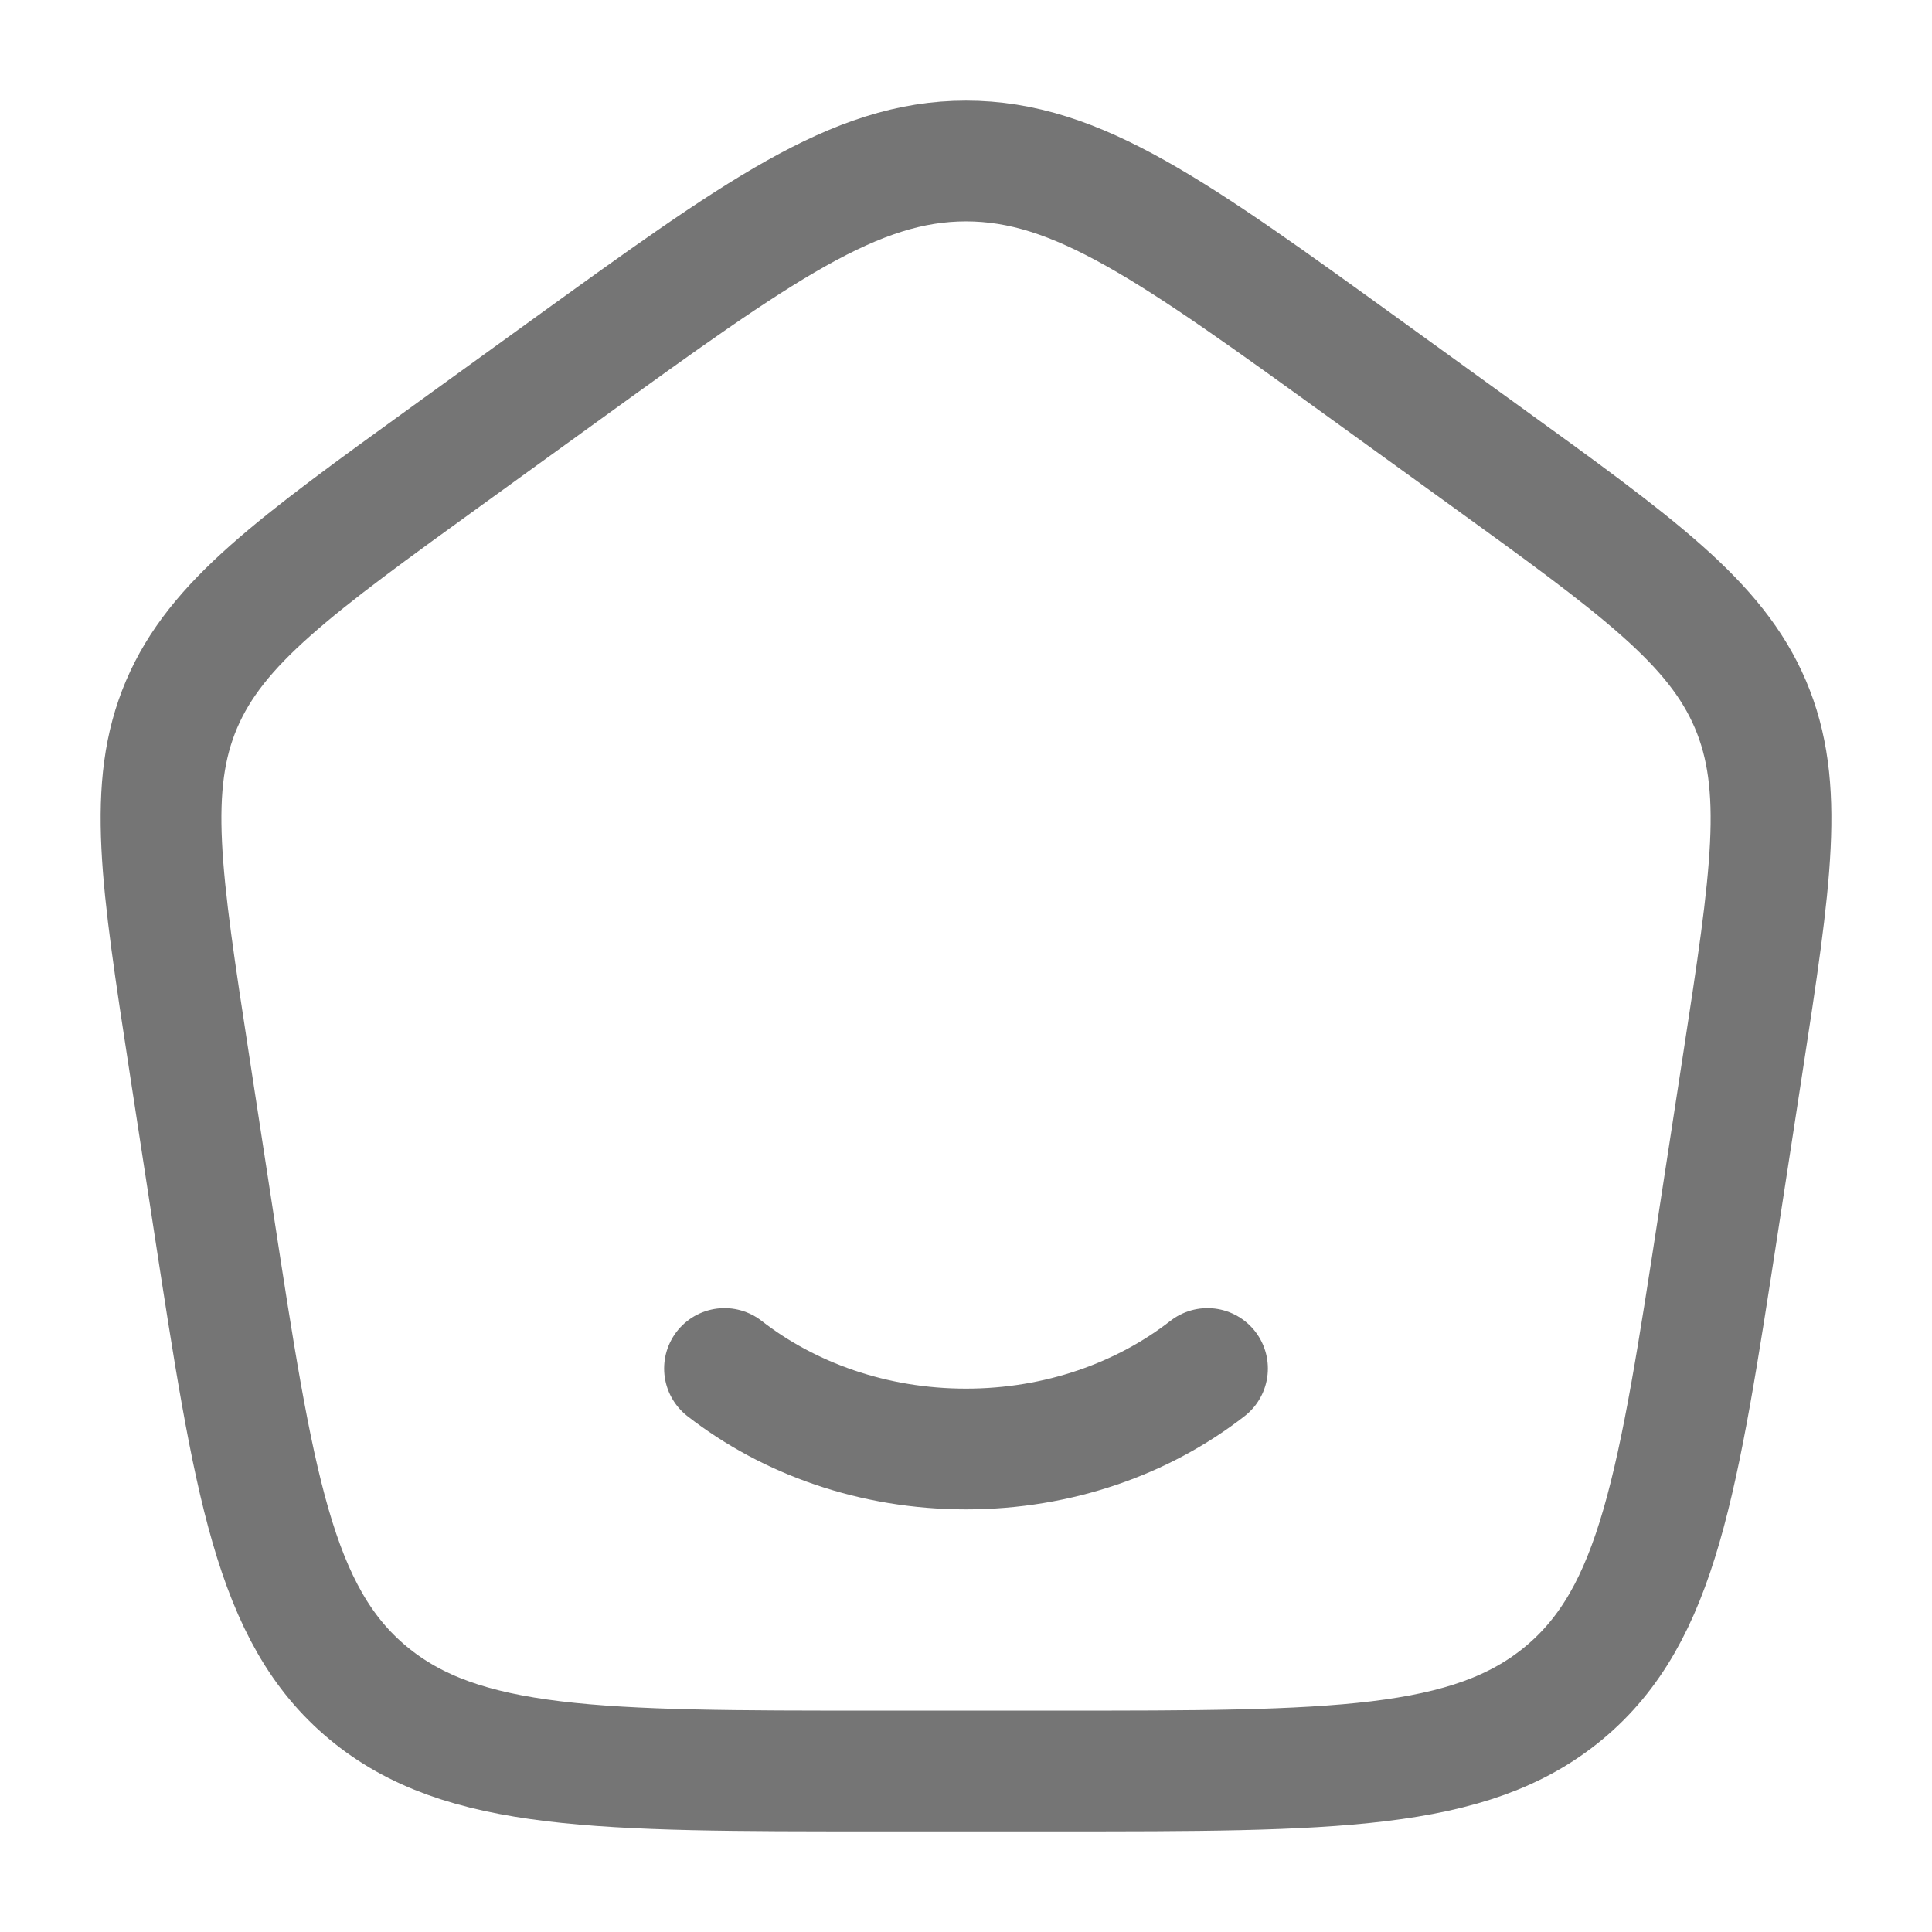 <svg width="24" height="24" viewBox="0 0 24 24" fill="none" xmlns="http://www.w3.org/2000/svg"><path d="M15 17C14.201 17.622 13.15 18 12 18C10.85 18 9.8 17.622 9 17" stroke="#757575" stroke-width="1.5" stroke-linecap="round"></path><path d="M2.352 13.213C1.999 10.916 1.822 9.768 2.256 8.749C2.691 7.731 3.654 7.034 5.581 5.641L7.021 4.6C9.418 2.867 10.617 2 12 2C13.383 2 14.582 2.867 16.979 4.6L18.419 5.641C20.346 7.034 21.31 7.731 21.744 8.749C22.178 9.768 22.002 10.916 21.649 13.213L21.348 15.172C20.847 18.429 20.597 20.057 19.429 21.029C18.261 22 16.554 22 13.139 22H10.861C7.447 22 5.739 22 4.571 21.029C3.403 20.057 3.153 18.429 2.653 15.172L2.352 13.213Z" stroke="#757575" stroke-width="1.5" stroke-linejoin="round"></path></svg>